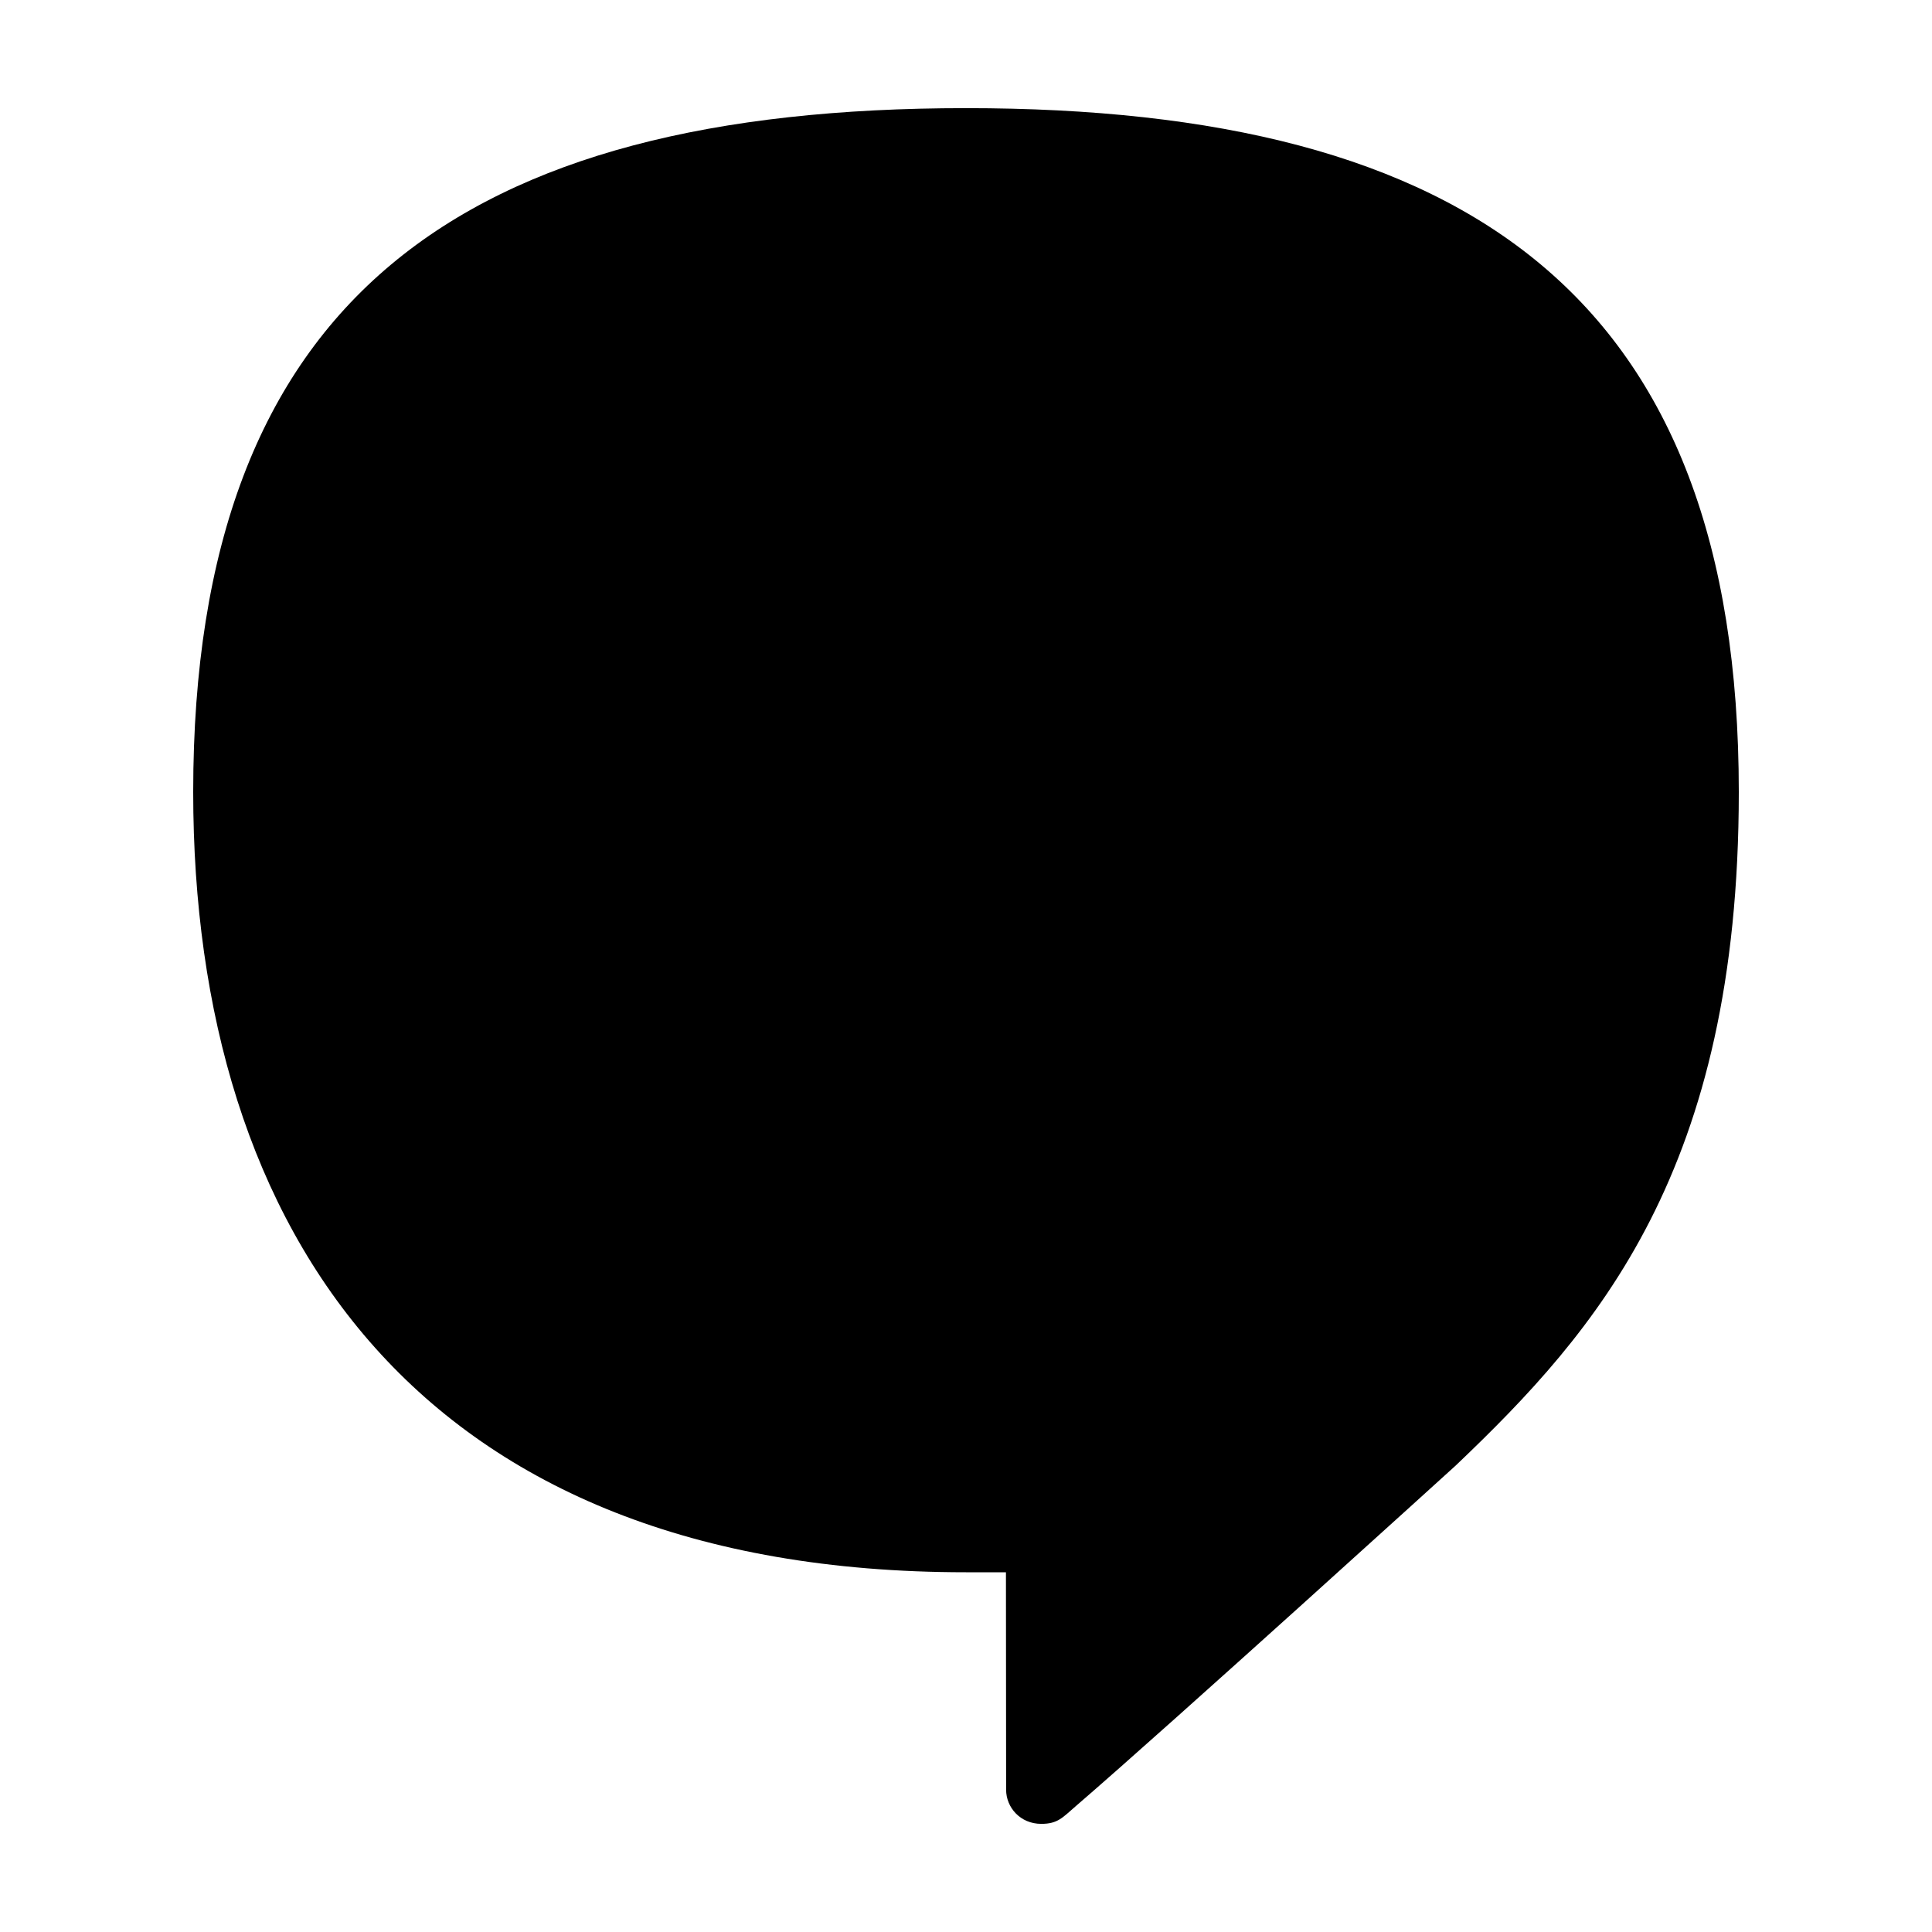 <svg width="80" height="80" viewBox="0 0 80 80" fill="none" xmlns="http://www.w3.org/2000/svg">
<path d="M39.999 4.478C19.178 4.478 8 12.314 8 32.793C8 51.083 17.416 65.104 39.999 65.104C40.567 65.104 41.654 65.104 41.654 65.104C41.654 67.759 41.661 71.172 41.661 74.108C41.661 74.837 42.242 75.522 43.117 75.522C43.804 75.522 43.997 75.261 44.55 74.785C48.537 71.35 60.276 60.686 60.276 60.686C66.129 55.111 72 48.465 72 32.793C71.998 12.314 60.819 4.478 39.999 4.478Z" fill="black"/>
</svg>
